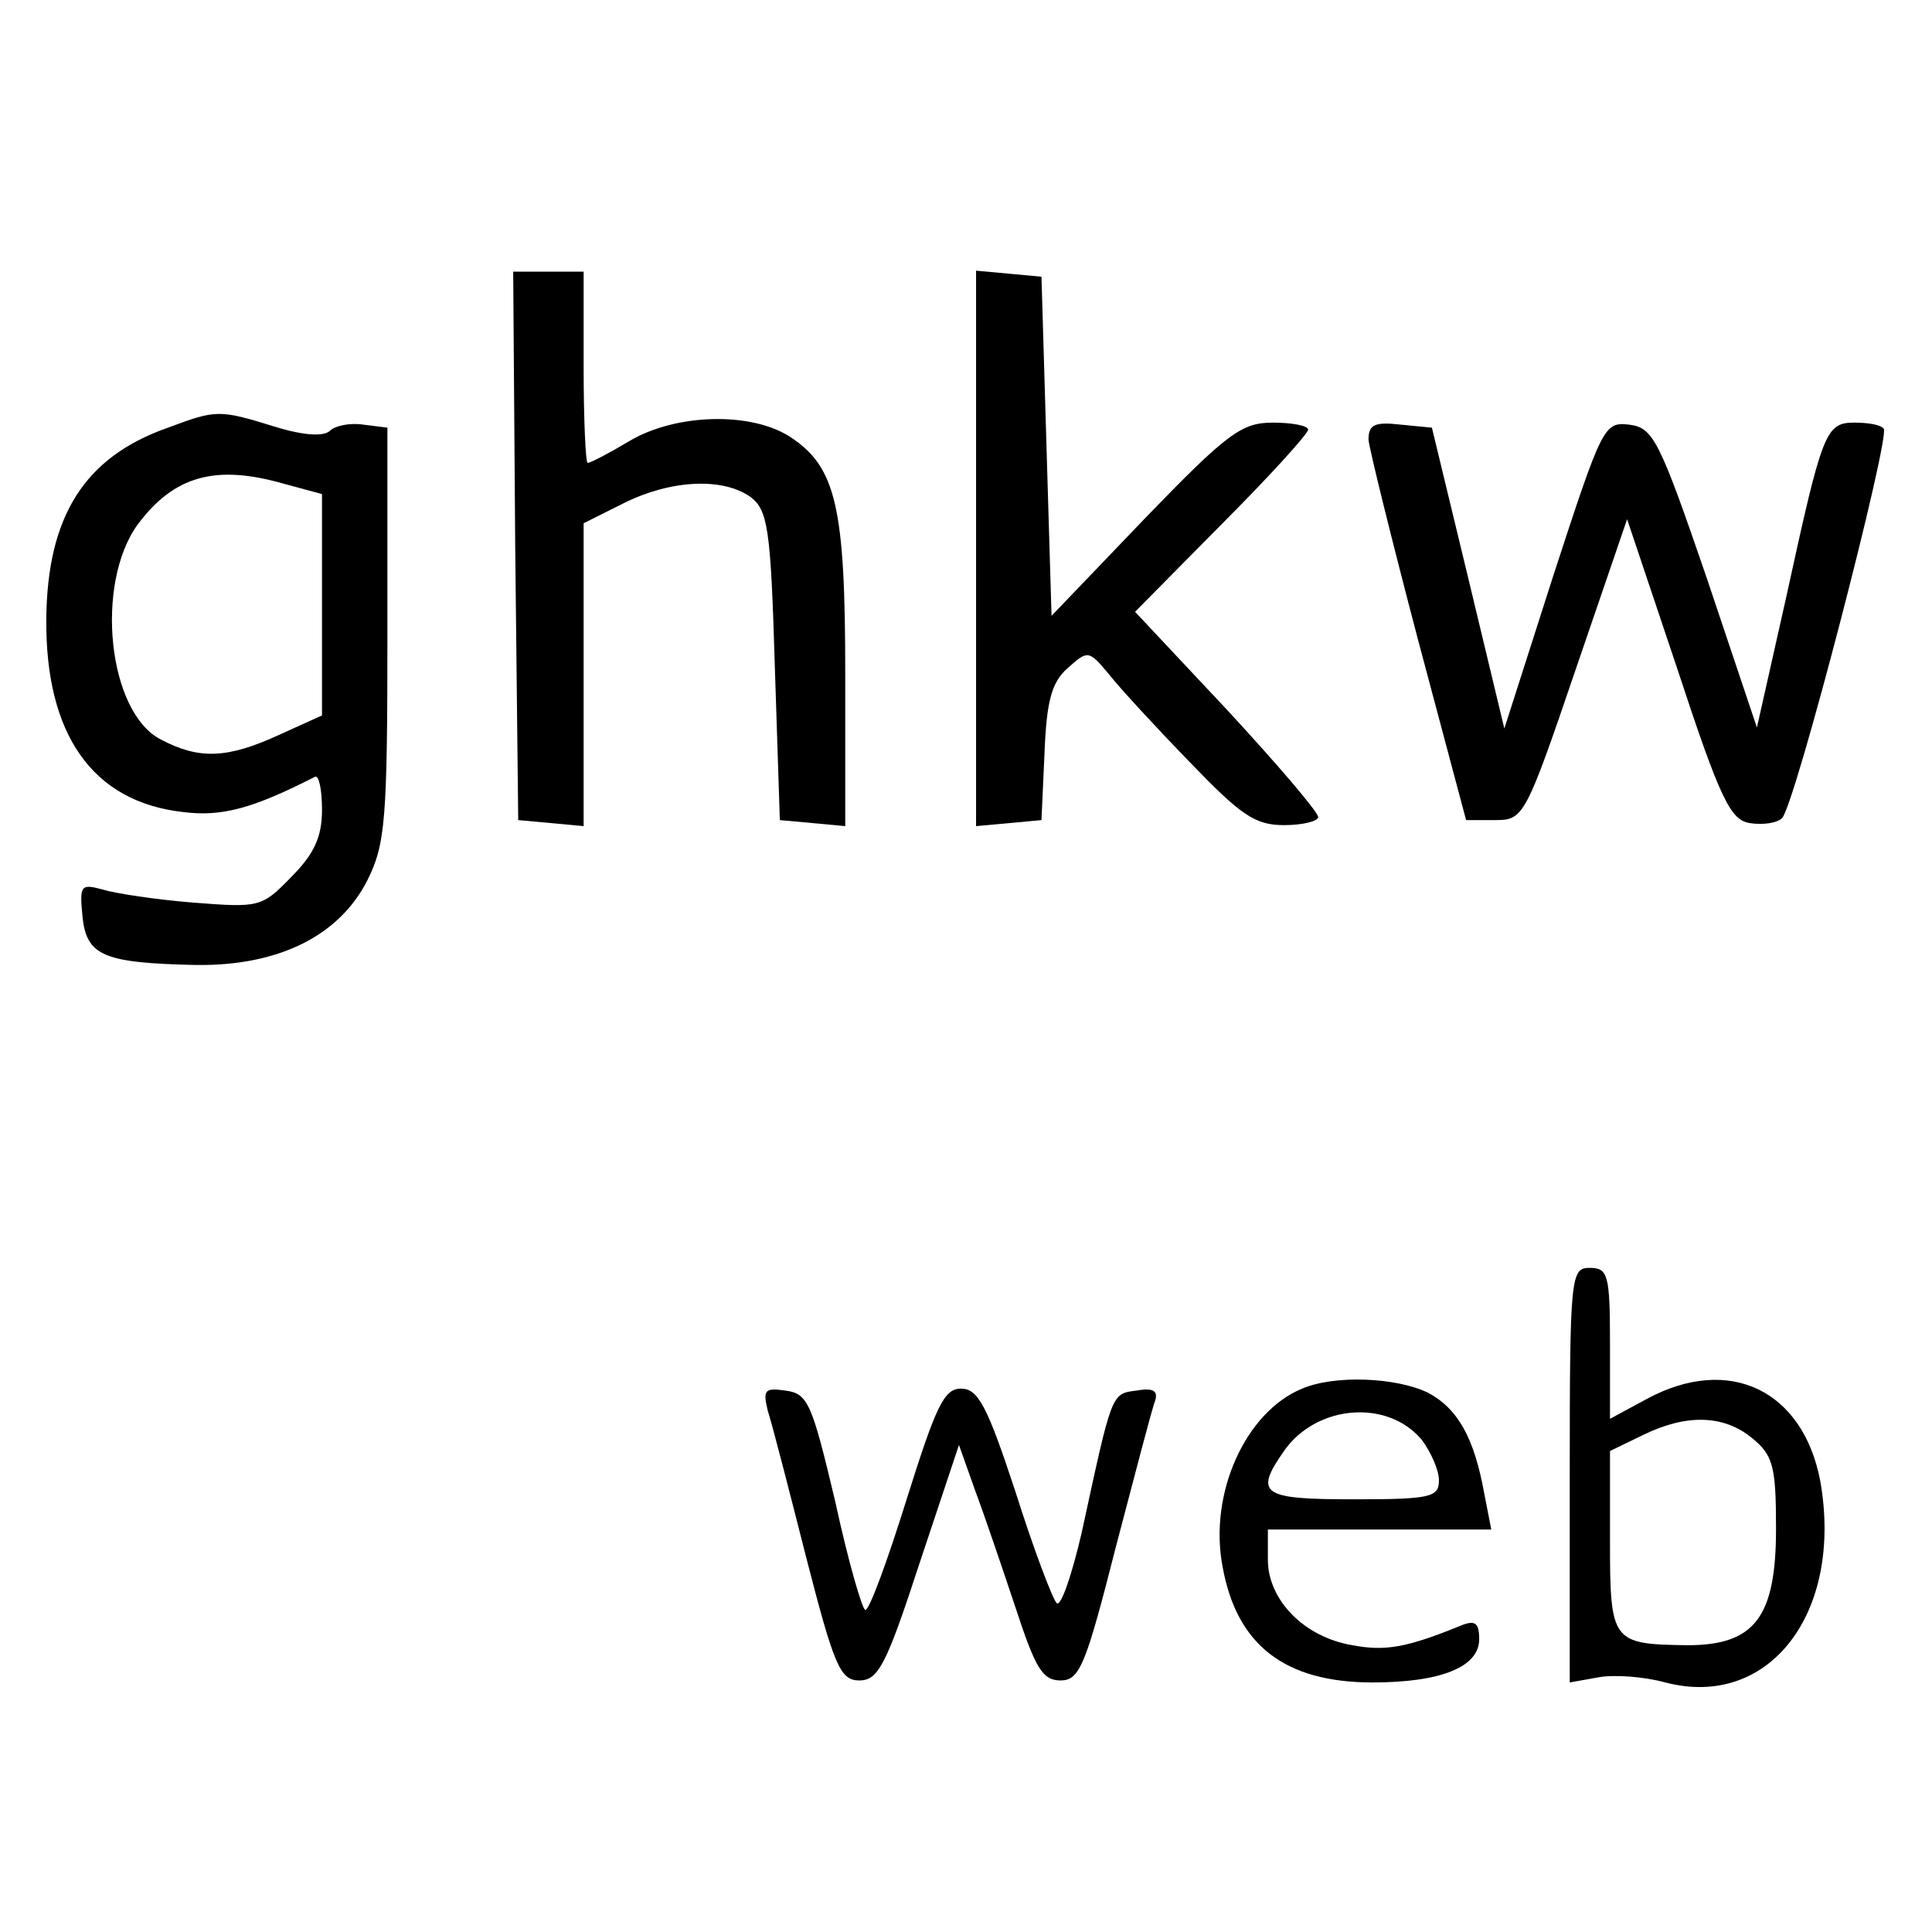 <?xml version="1.0" standalone="no"?>
<!DOCTYPE svg PUBLIC "-//W3C//DTD SVG 20010904//EN"
 "http://www.w3.org/TR/2001/REC-SVG-20010904/DTD/svg10.dtd">
<svg version="1.0" xmlns="http://www.w3.org/2000/svg"
 width="192pt" height="192pt" viewBox="0 0 192 192"
 preserveAspectRatio="xMidYMid meet">
<g transform="translate(0,192) scale(0.1,-0.1)"
fill="#000000" stroke="none">
<path d="M512 1378 l3 -273 33 -3 32 -3 0 150 0 151 40 20 c46 23 98 26 126 6
17 -13 20 -31 24 -168 l5 -153 33 -3 32 -3 0 151 c0 166 -9 206 -55 236 -39
25 -113 23 -159 -4 -20 -12 -39 -22 -42 -22 -2 0 -4 43 -4 95 l0 95 -35 0 -35
0 2 -272z"/>
<path d="M970 1375 l0 -276 33 3 32 3 3 66 c2 52 7 71 23 85 20 18 21 18 41
-6 11 -14 47 -53 80 -87 51 -53 65 -63 94 -63 19 0 34 4 34 8 0 5 -41 53 -91
107 l-91 97 86 87 c47 47 86 90 86 94 0 4 -16 7 -35 7 -31 0 -45 -10 -128 -96
l-92 -96 -5 168 -5 169 -32 3 -33 3 0 -276z"/>
<path d="M167 1495 c-83 -29 -120 -88 -121 -190 -1 -115 46 -182 136 -192 39
-5 70 4 131 35 4 2 7 -13 7 -33 0 -27 -8 -44 -31 -67 -29 -30 -32 -30 -97 -25
-37 3 -77 9 -90 13 -22 6 -23 4 -20 -27 4 -39 21 -46 113 -48 82 -1 142 29
170 84 18 36 20 60 20 245 l0 205 -24 3 c-13 2 -28 -1 -33 -6 -6 -6 -26 -5
-55 4 -55 17 -58 17 -106 -1z m116 -56 l37 -10 0 -110 0 -110 -42 -19 c-52
-24 -80 -25 -118 -5 -53 27 -66 155 -23 214 36 48 77 60 146 40z"/>
<path d="M1360 1483 c1 -10 23 -99 49 -198 l48 -180 29 0 c28 0 30 3 80 150
l51 149 50 -149 c43 -131 53 -150 72 -153 13 -2 27 0 32 5 13 13 108 380 101
387 -3 4 -16 6 -29 6 -29 0 -32 -9 -68 -174 l-29 -129 -50 149 c-47 137 -53
149 -77 152 -25 3 -27 -2 -75 -149 l-49 -153 -36 150 -36 149 -31 3 c-26 3
-32 0 -32 -15z"/>
<path d="M1560 454 l0 -206 28 5 c15 3 45 1 67 -5 103 -27 177 69 154 200 -17
90 -90 126 -172 82 l-37 -20 0 75 c0 68 -2 75 -20 75 -19 0 -20 -7 -20 -206z
m181 37 c21 -17 24 -28 24 -90 0 -88 -21 -116 -88 -116 -75 1 -77 3 -77 103
l0 90 33 16 c43 21 80 20 108 -3z"/>
<path d="M1294 540 c-56 -23 -93 -104 -79 -177 14 -78 62 -115 149 -115 67 0
106 15 106 43 0 16 -4 19 -17 14 -56 -23 -77 -26 -109 -20 -48 8 -84 45 -84
85 l0 30 111 0 111 0 -7 36 c-10 55 -26 84 -56 100 -31 15 -92 18 -125 4z
m119 -51 c9 -12 17 -30 17 -40 0 -17 -8 -19 -85 -19 -91 0 -99 5 -69 48 32 46
103 52 137 11z"/>
<path d="M763 518 c4 -12 21 -78 38 -145 28 -109 34 -123 53 -123 19 0 27 16
60 117 l39 117 16 -45 c9 -24 27 -77 40 -116 20 -61 27 -73 45 -73 19 0 25 15
55 133 19 72 36 138 39 145 3 10 -2 13 -19 10 -25 -3 -24 -3 -54 -141 -10 -43
-21 -75 -25 -70 -4 4 -23 54 -41 111 -28 85 -37 102 -54 102 -17 0 -25 -18
-54 -110 -19 -61 -37 -110 -41 -110 -3 0 -17 48 -30 108 -23 97 -27 107 -49
110 -21 3 -23 1 -18 -20z"/>
</g>
</svg>
